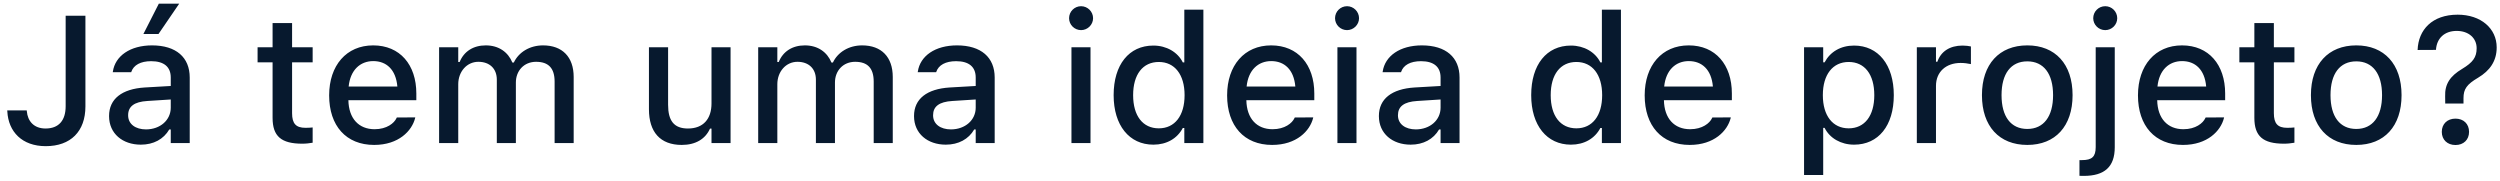 <svg width="332" height="24" viewBox="0 0 332 24" fill="none" xmlns="http://www.w3.org/2000/svg">
<path d="M6.07 19.41C9.387 19.41 11.344 17.453 11.344 14.125V2.09H8.719V14.102C8.719 16.023 7.781 17.066 6.047 17.066C4.477 17.066 3.668 16.059 3.562 14.77L3.551 14.664H0.961L0.973 14.805C1.113 17.5 2.941 19.41 6.07 19.41ZM21.047 4.516L23.801 0.484H21.094L19.043 4.516H21.047ZM18.703 19.211C20.391 19.211 21.727 18.484 22.477 17.195H22.676V19H25.195V10.293C25.195 7.621 23.391 6.027 20.191 6.027C17.297 6.027 15.293 7.422 14.988 9.508L14.977 9.59H17.426L17.438 9.543C17.742 8.641 18.668 8.125 20.074 8.125C21.797 8.125 22.676 8.898 22.676 10.293V11.418L19.23 11.617C16.195 11.805 14.484 13.129 14.484 15.402V15.426C14.484 17.734 16.277 19.211 18.703 19.211ZM17.016 15.32V15.297C17.016 14.148 17.812 13.516 19.57 13.41L22.676 13.211V14.301C22.676 15.941 21.281 17.184 19.383 17.184C18.012 17.184 17.016 16.492 17.016 15.32ZM40.148 19.082C40.641 19.082 41.109 19.023 41.52 18.953V16.926C41.168 16.961 40.945 16.973 40.559 16.973C39.305 16.973 38.789 16.41 38.789 15.039V8.277H41.52V6.273H38.789V3.062H36.199V6.273H34.207V8.277H36.199V15.648C36.199 18.098 37.348 19.082 40.148 19.082ZM49.688 19.246C52.945 19.246 54.703 17.371 55.125 15.695L55.148 15.59L52.699 15.602L52.652 15.695C52.348 16.352 51.375 17.16 49.746 17.16C47.648 17.16 46.312 15.742 46.266 13.305H55.289V12.414C55.289 8.594 53.109 6.027 49.559 6.027C46.008 6.027 43.711 8.688 43.711 12.66V12.672C43.711 16.703 45.961 19.246 49.688 19.246ZM49.57 8.113C51.293 8.113 52.57 9.215 52.77 11.488H46.301C46.523 9.297 47.836 8.113 49.57 8.113ZM58.312 19H60.855V11.184C60.855 9.52 61.992 8.207 63.527 8.207C65.027 8.207 65.977 9.121 65.977 10.574V19H68.508V10.949C68.508 9.414 69.574 8.207 71.191 8.207C72.856 8.207 73.652 9.074 73.652 10.832V19H76.184V10.223C76.184 7.574 74.684 6.027 72.117 6.027C70.348 6.027 68.883 6.93 68.238 8.301H68.039C67.477 6.93 66.246 6.027 64.512 6.027C62.848 6.027 61.605 6.836 61.043 8.23H60.855V6.273H58.312V19ZM90.539 19.246C92.391 19.246 93.68 18.449 94.289 17.078H94.488V19H97.019V6.273H94.488V13.738C94.488 15.789 93.398 17.066 91.359 17.066C89.496 17.066 88.723 16.023 88.723 13.914V6.273H86.18V14.512C86.18 17.523 87.668 19.246 90.539 19.246ZM100.688 19H103.23V11.184C103.23 9.52 104.367 8.207 105.902 8.207C107.402 8.207 108.352 9.121 108.352 10.574V19H110.883V10.949C110.883 9.414 111.949 8.207 113.566 8.207C115.23 8.207 116.027 9.074 116.027 10.832V19H118.559V10.223C118.559 7.574 117.059 6.027 114.492 6.027C112.723 6.027 111.258 6.93 110.613 8.301H110.414C109.852 6.93 108.621 6.027 106.887 6.027C105.223 6.027 103.98 6.836 103.418 8.23H103.23V6.273H100.688V19ZM125.602 19.211C127.289 19.211 128.625 18.484 129.375 17.195H129.574V19H132.094V10.293C132.094 7.621 130.289 6.027 127.09 6.027C124.195 6.027 122.191 7.422 121.887 9.508L121.875 9.59H124.324L124.336 9.543C124.641 8.641 125.566 8.125 126.973 8.125C128.695 8.125 129.574 8.898 129.574 10.293V11.418L126.129 11.617C123.094 11.805 121.383 13.129 121.383 15.402V15.426C121.383 17.734 123.176 19.211 125.602 19.211ZM123.914 15.32V15.297C123.914 14.148 124.711 13.516 126.469 13.41L129.574 13.211V14.301C129.574 15.941 128.18 17.184 126.281 17.184C124.91 17.184 123.914 16.492 123.914 15.32ZM143.566 4C144.434 4 145.16 3.285 145.16 2.418C145.16 1.539 144.434 0.824 143.566 0.824C142.688 0.824 141.973 1.539 141.973 2.418C141.973 3.285 142.688 4 143.566 4ZM142.289 19H144.82V6.273H142.289V19ZM153.164 19.211C154.945 19.211 156.34 18.391 157.078 16.996H157.277V19H159.809V1.281H157.277V8.289H157.078C156.398 6.918 154.91 6.051 153.164 6.051C149.93 6.051 147.891 8.594 147.891 12.625V12.648C147.891 16.645 149.965 19.211 153.164 19.211ZM153.891 17.043C151.758 17.043 150.48 15.379 150.48 12.648V12.625C150.48 9.895 151.758 8.23 153.891 8.23C156 8.23 157.312 9.906 157.312 12.625V12.648C157.312 15.367 156.012 17.043 153.891 17.043ZM168.938 19.246C172.195 19.246 173.953 17.371 174.375 15.695L174.398 15.59L171.949 15.602L171.902 15.695C171.598 16.352 170.625 17.16 168.996 17.16C166.898 17.16 165.562 15.742 165.516 13.305H174.539V12.414C174.539 8.594 172.359 6.027 168.809 6.027C165.258 6.027 162.961 8.688 162.961 12.66V12.672C162.961 16.703 165.211 19.246 168.938 19.246ZM168.82 8.113C170.543 8.113 171.82 9.215 172.02 11.488H165.551C165.773 9.297 167.086 8.113 168.82 8.113ZM178.887 4C179.754 4 180.48 3.285 180.48 2.418C180.48 1.539 179.754 0.824 178.887 0.824C178.008 0.824 177.293 1.539 177.293 2.418C177.293 3.285 178.008 4 178.887 4ZM177.609 19H180.141V6.273H177.609V19ZM187.336 19.211C189.023 19.211 190.359 18.484 191.109 17.195H191.309V19H193.828V10.293C193.828 7.621 192.023 6.027 188.824 6.027C185.93 6.027 183.926 7.422 183.621 9.508L183.609 9.59H186.059L186.07 9.543C186.375 8.641 187.301 8.125 188.707 8.125C190.43 8.125 191.309 8.898 191.309 10.293V11.418L187.863 11.617C184.828 11.805 183.117 13.129 183.117 15.402V15.426C183.117 17.734 184.91 19.211 187.336 19.211ZM185.648 15.32V15.297C185.648 14.148 186.445 13.516 188.203 13.41L191.309 13.211V14.301C191.309 15.941 189.914 17.184 188.016 17.184C186.645 17.184 185.648 16.492 185.648 15.32ZM208.617 19.211C210.398 19.211 211.793 18.391 212.531 16.996H212.73V19H215.262V1.281H212.73V8.289H212.531C211.852 6.918 210.363 6.051 208.617 6.051C205.383 6.051 203.344 8.594 203.344 12.625V12.648C203.344 16.645 205.418 19.211 208.617 19.211ZM209.344 17.043C207.211 17.043 205.934 15.379 205.934 12.648V12.625C205.934 9.895 207.211 8.23 209.344 8.23C211.453 8.23 212.766 9.906 212.766 12.625V12.648C212.766 15.367 211.465 17.043 209.344 17.043ZM224.391 19.246C227.648 19.246 229.406 17.371 229.828 15.695L229.852 15.59L227.402 15.602L227.355 15.695C227.051 16.352 226.078 17.16 224.449 17.16C222.352 17.16 221.016 15.742 220.969 13.305H229.992V12.414C229.992 8.594 227.812 6.027 224.262 6.027C220.711 6.027 218.414 8.688 218.414 12.66V12.672C218.414 16.703 220.664 19.246 224.391 19.246ZM224.273 8.113C225.996 8.113 227.273 9.215 227.473 11.488H221.004C221.227 9.297 222.539 8.113 224.273 8.113ZM239.578 23.242H242.121V16.984H242.309C242.988 18.355 244.477 19.211 246.223 19.211C249.457 19.211 251.496 16.68 251.496 12.648V12.625C251.496 8.617 249.434 6.051 246.223 6.051C244.441 6.051 243.047 6.883 242.309 8.277H242.121V6.273H239.578V23.242ZM245.508 17.043C243.387 17.043 242.074 15.367 242.074 12.648V12.625C242.074 9.906 243.387 8.23 245.508 8.23C247.629 8.23 248.906 9.883 248.906 12.625V12.648C248.906 15.379 247.629 17.043 245.508 17.043ZM254.555 19H257.098V11.395C257.098 9.555 258.422 8.359 260.367 8.359C260.848 8.359 261.281 8.418 261.738 8.512V6.168C261.48 6.109 261.035 6.051 260.625 6.051C258.926 6.051 257.742 6.848 257.285 8.195H257.098V6.273H254.555V19ZM269.227 19.246C272.953 19.246 275.238 16.75 275.238 12.648V12.625C275.238 8.523 272.941 6.027 269.227 6.027C265.5 6.027 263.203 8.535 263.203 12.625V12.648C263.203 16.75 265.488 19.246 269.227 19.246ZM269.227 17.125C267.035 17.125 265.805 15.473 265.805 12.648V12.625C265.805 9.801 267.035 8.148 269.227 8.148C271.406 8.148 272.648 9.801 272.648 12.625V12.648C272.648 15.461 271.406 17.125 269.227 17.125ZM279.574 4C280.453 4 281.168 3.285 281.168 2.418C281.168 1.539 280.453 0.824 279.574 0.824C278.695 0.824 277.98 1.539 277.98 2.418C277.98 3.285 278.695 4 279.574 4ZM276.715 23.359C279.48 23.359 280.84 22.164 280.84 19.551V6.273H278.309V19.539C278.309 20.816 277.805 21.262 276.504 21.262C276.387 21.262 276.27 21.262 276.152 21.262V23.348C276.305 23.348 276.527 23.359 276.715 23.359ZM289.898 19.246C293.156 19.246 294.914 17.371 295.336 15.695L295.359 15.59L292.91 15.602L292.863 15.695C292.559 16.352 291.586 17.16 289.957 17.16C287.859 17.16 286.523 15.742 286.477 13.305H295.5V12.414C295.5 8.594 293.32 6.027 289.77 6.027C286.219 6.027 283.922 8.688 283.922 12.66V12.672C283.922 16.703 286.172 19.246 289.898 19.246ZM289.781 8.113C291.504 8.113 292.781 9.215 292.98 11.488H286.512C286.734 9.297 288.047 8.113 289.781 8.113ZM303.328 19.082C303.82 19.082 304.289 19.023 304.699 18.953V16.926C304.348 16.961 304.125 16.973 303.738 16.973C302.484 16.973 301.969 16.41 301.969 15.039V8.277H304.699V6.273H301.969V3.062H299.379V6.273H297.387V8.277H299.379V15.648C299.379 18.098 300.527 19.082 303.328 19.082ZM312.914 19.246C316.641 19.246 318.926 16.75 318.926 12.648V12.625C318.926 8.523 316.629 6.027 312.914 6.027C309.188 6.027 306.891 8.535 306.891 12.625V12.648C306.891 16.75 309.176 19.246 312.914 19.246ZM312.914 17.125C310.723 17.125 309.492 15.473 309.492 12.648V12.625C309.492 9.801 310.723 8.148 312.914 8.148C315.094 8.148 316.336 9.801 316.336 12.625V12.648C316.336 15.461 315.094 17.125 312.914 17.125ZM324.727 13.75H327.152V13.035C327.152 11.828 327.586 11.207 329.098 10.316C330.645 9.391 331.559 8.113 331.559 6.309V6.285C331.559 3.789 329.473 1.949 326.379 1.949C322.98 1.949 321.164 3.965 321.059 6.613V6.637L323.473 6.625H323.496C323.59 5.078 324.633 4.105 326.25 4.105C327.855 4.105 328.898 5.078 328.898 6.391V6.414C328.898 7.609 328.395 8.289 326.977 9.145C325.371 10.105 324.656 11.16 324.715 12.812L324.727 13.75ZM326.086 19.258C327.164 19.258 327.891 18.555 327.891 17.512C327.891 16.457 327.164 15.754 326.086 15.754C325.008 15.754 324.27 16.457 324.27 17.512C324.27 18.555 325.008 19.258 326.086 19.258Z" fill="#07192E"/>
</svg>
